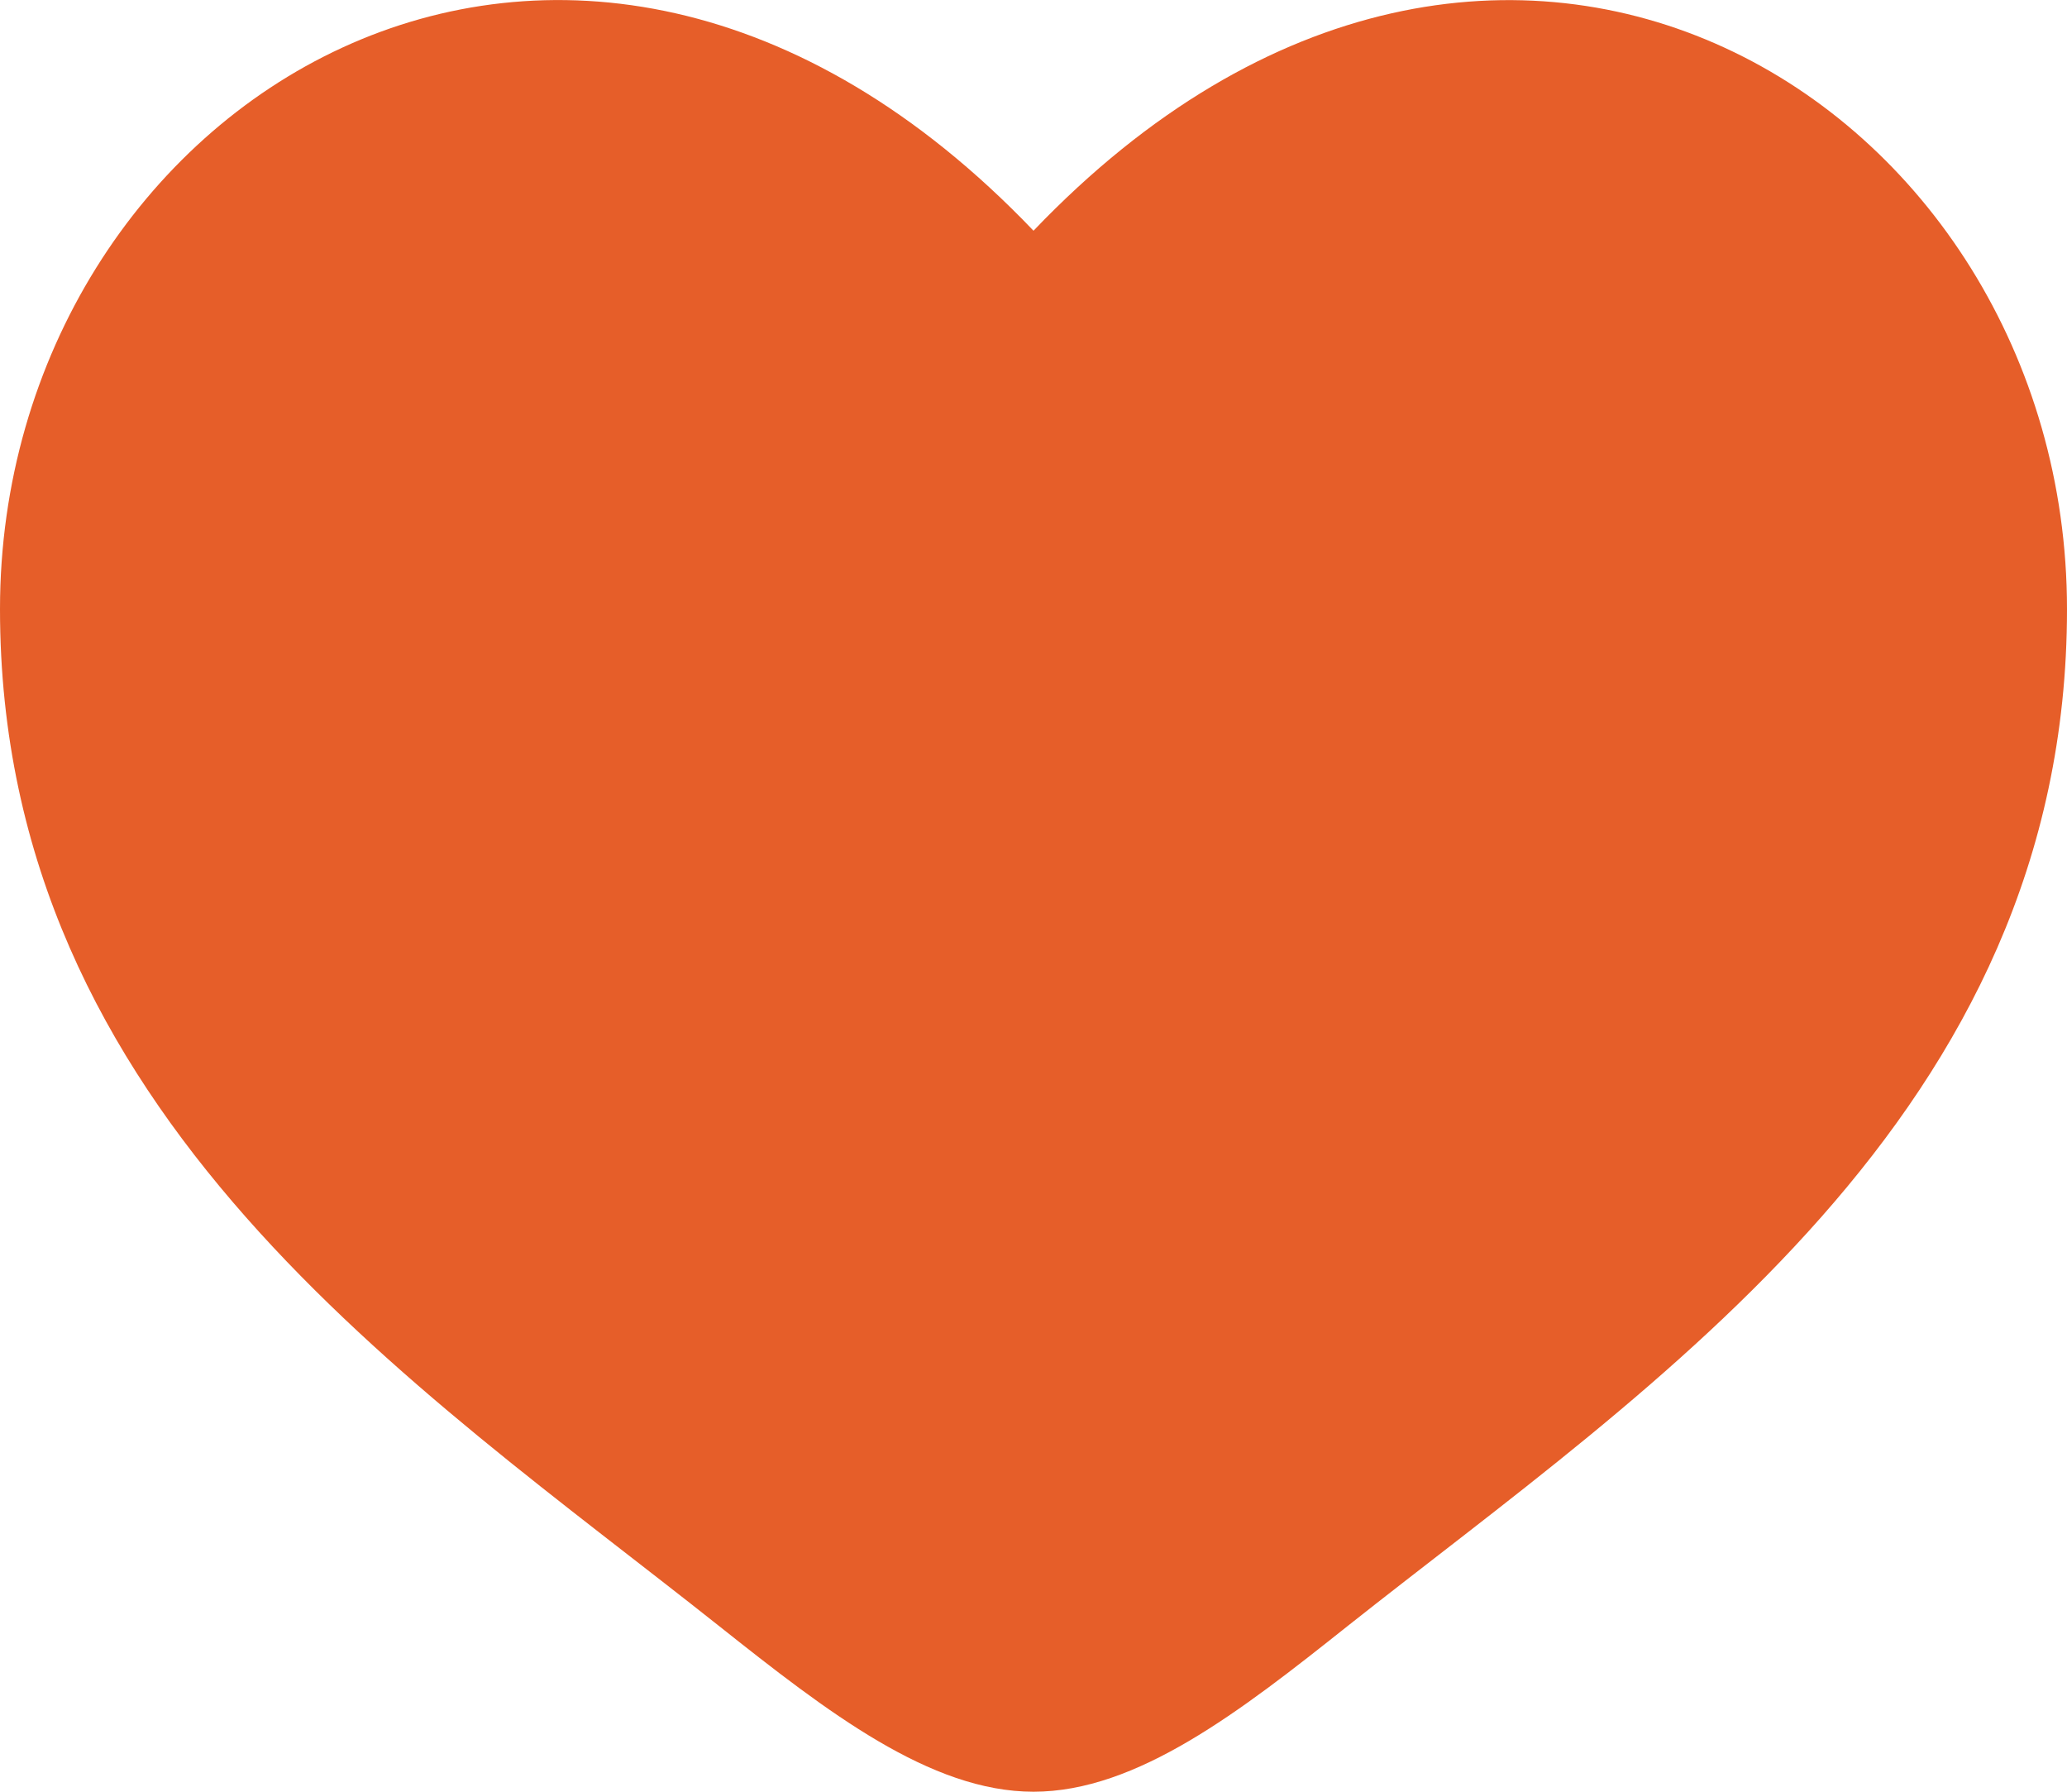 <svg width="15" height="13" viewBox="0 0 15 13" fill="none" xmlns="http://www.w3.org/2000/svg">
<path d="M0 4.419C0 8.092 3.015 10.048 5.221 11.8C6 12.418 6.75 13 7.5 13C8.25 13 9 12.418 9.778 11.799C11.986 10.049 15 8.092 15 4.42C15 0.749 10.875 -1.857 7.5 1.674C4.125 -1.857 0 0.747 0 4.419Z" fill="#E65E29"/>
</svg>

